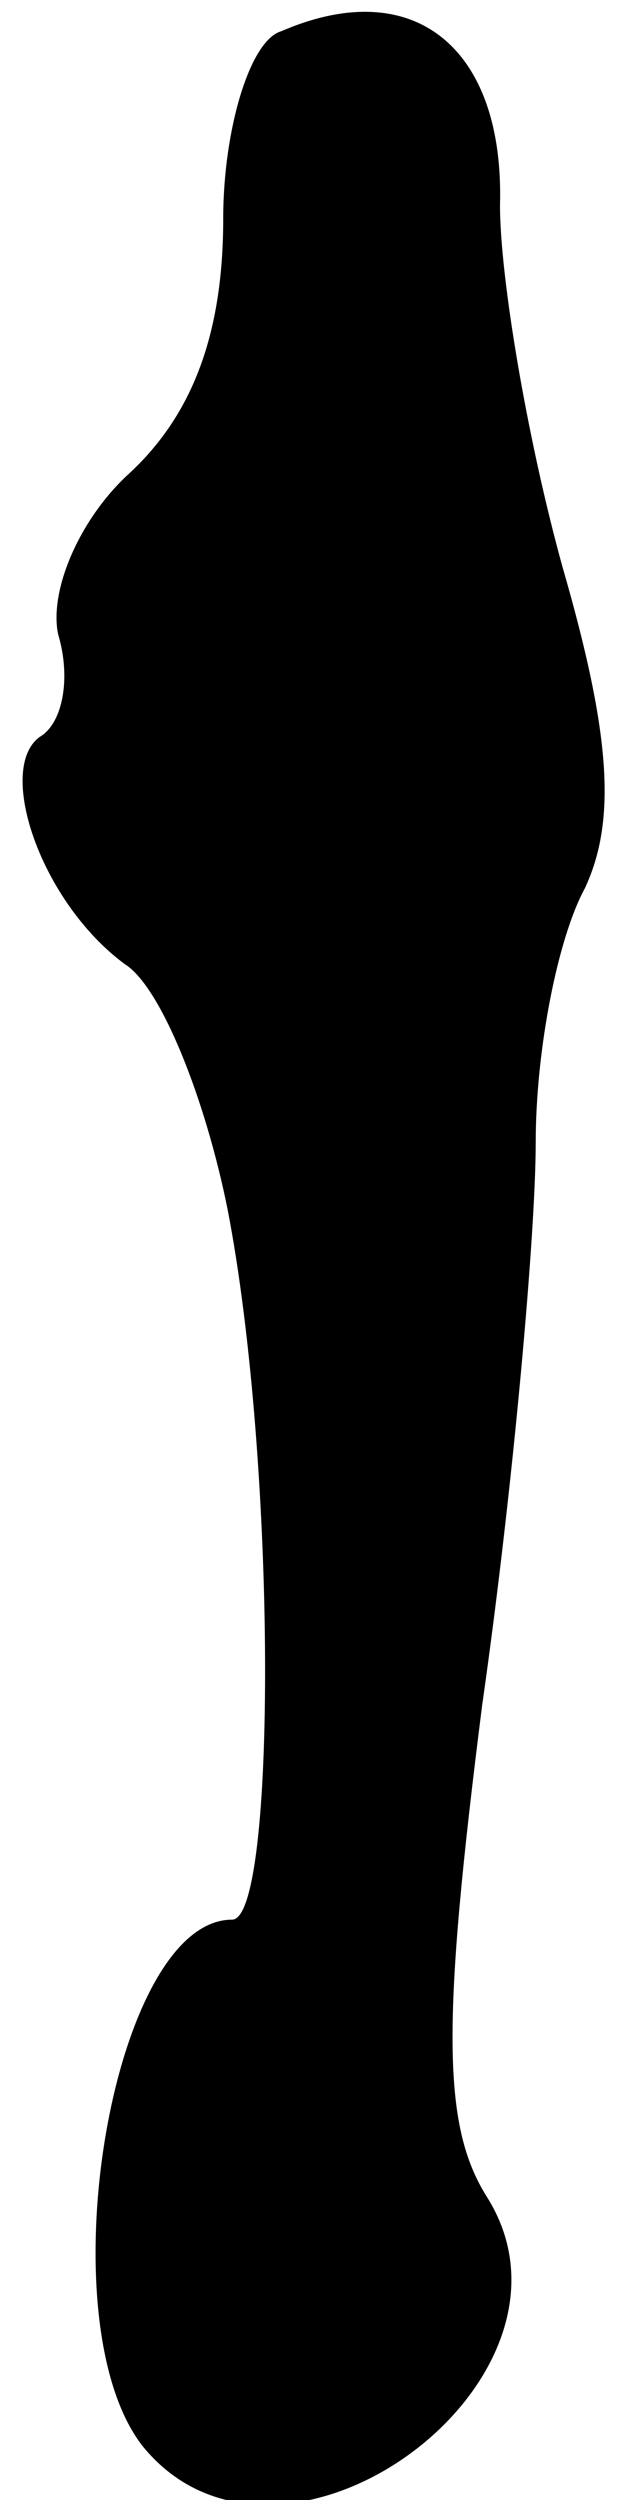 <?xml version="1.0" standalone="no"?>
<!DOCTYPE svg PUBLIC "-//W3C//DTD SVG 20010904//EN"
 "http://www.w3.org/TR/2001/REC-SVG-20010904/DTD/svg10.dtd">
<svg version="1.0" xmlns="http://www.w3.org/2000/svg"
 width="14pt" height="56pt" viewBox="0 0 14 56"
 preserveAspectRatio="xMidYMid meet">
<g transform="translate(0,56) scale(0.1,-0.1)"
fill="#000000" stroke="none">
<path fill="#000000" stroke="none" d="M63 553 c-7 -2 -13 -22 -13 -42 0 -26
-7 -44 -21 -57 -11 -10 -18 -26 -16 -36 3 -10 1 -20 -4 -23 -10 -7 0 -37 19
-51 8 -5 18 -30 23 -55 11 -57 11 -159 1 -159 -27 0 -42 -90 -20 -118 31 -38
103 15 77 56 -10 16 -10 39 -1 110 7 49 12 106 12 126 0 21 5 46 11 57 7 15 6
34 -5 72 -8 29 -14 65 -14 81 1 35 -19 52 -49 39z"/>
</g>
</svg>
